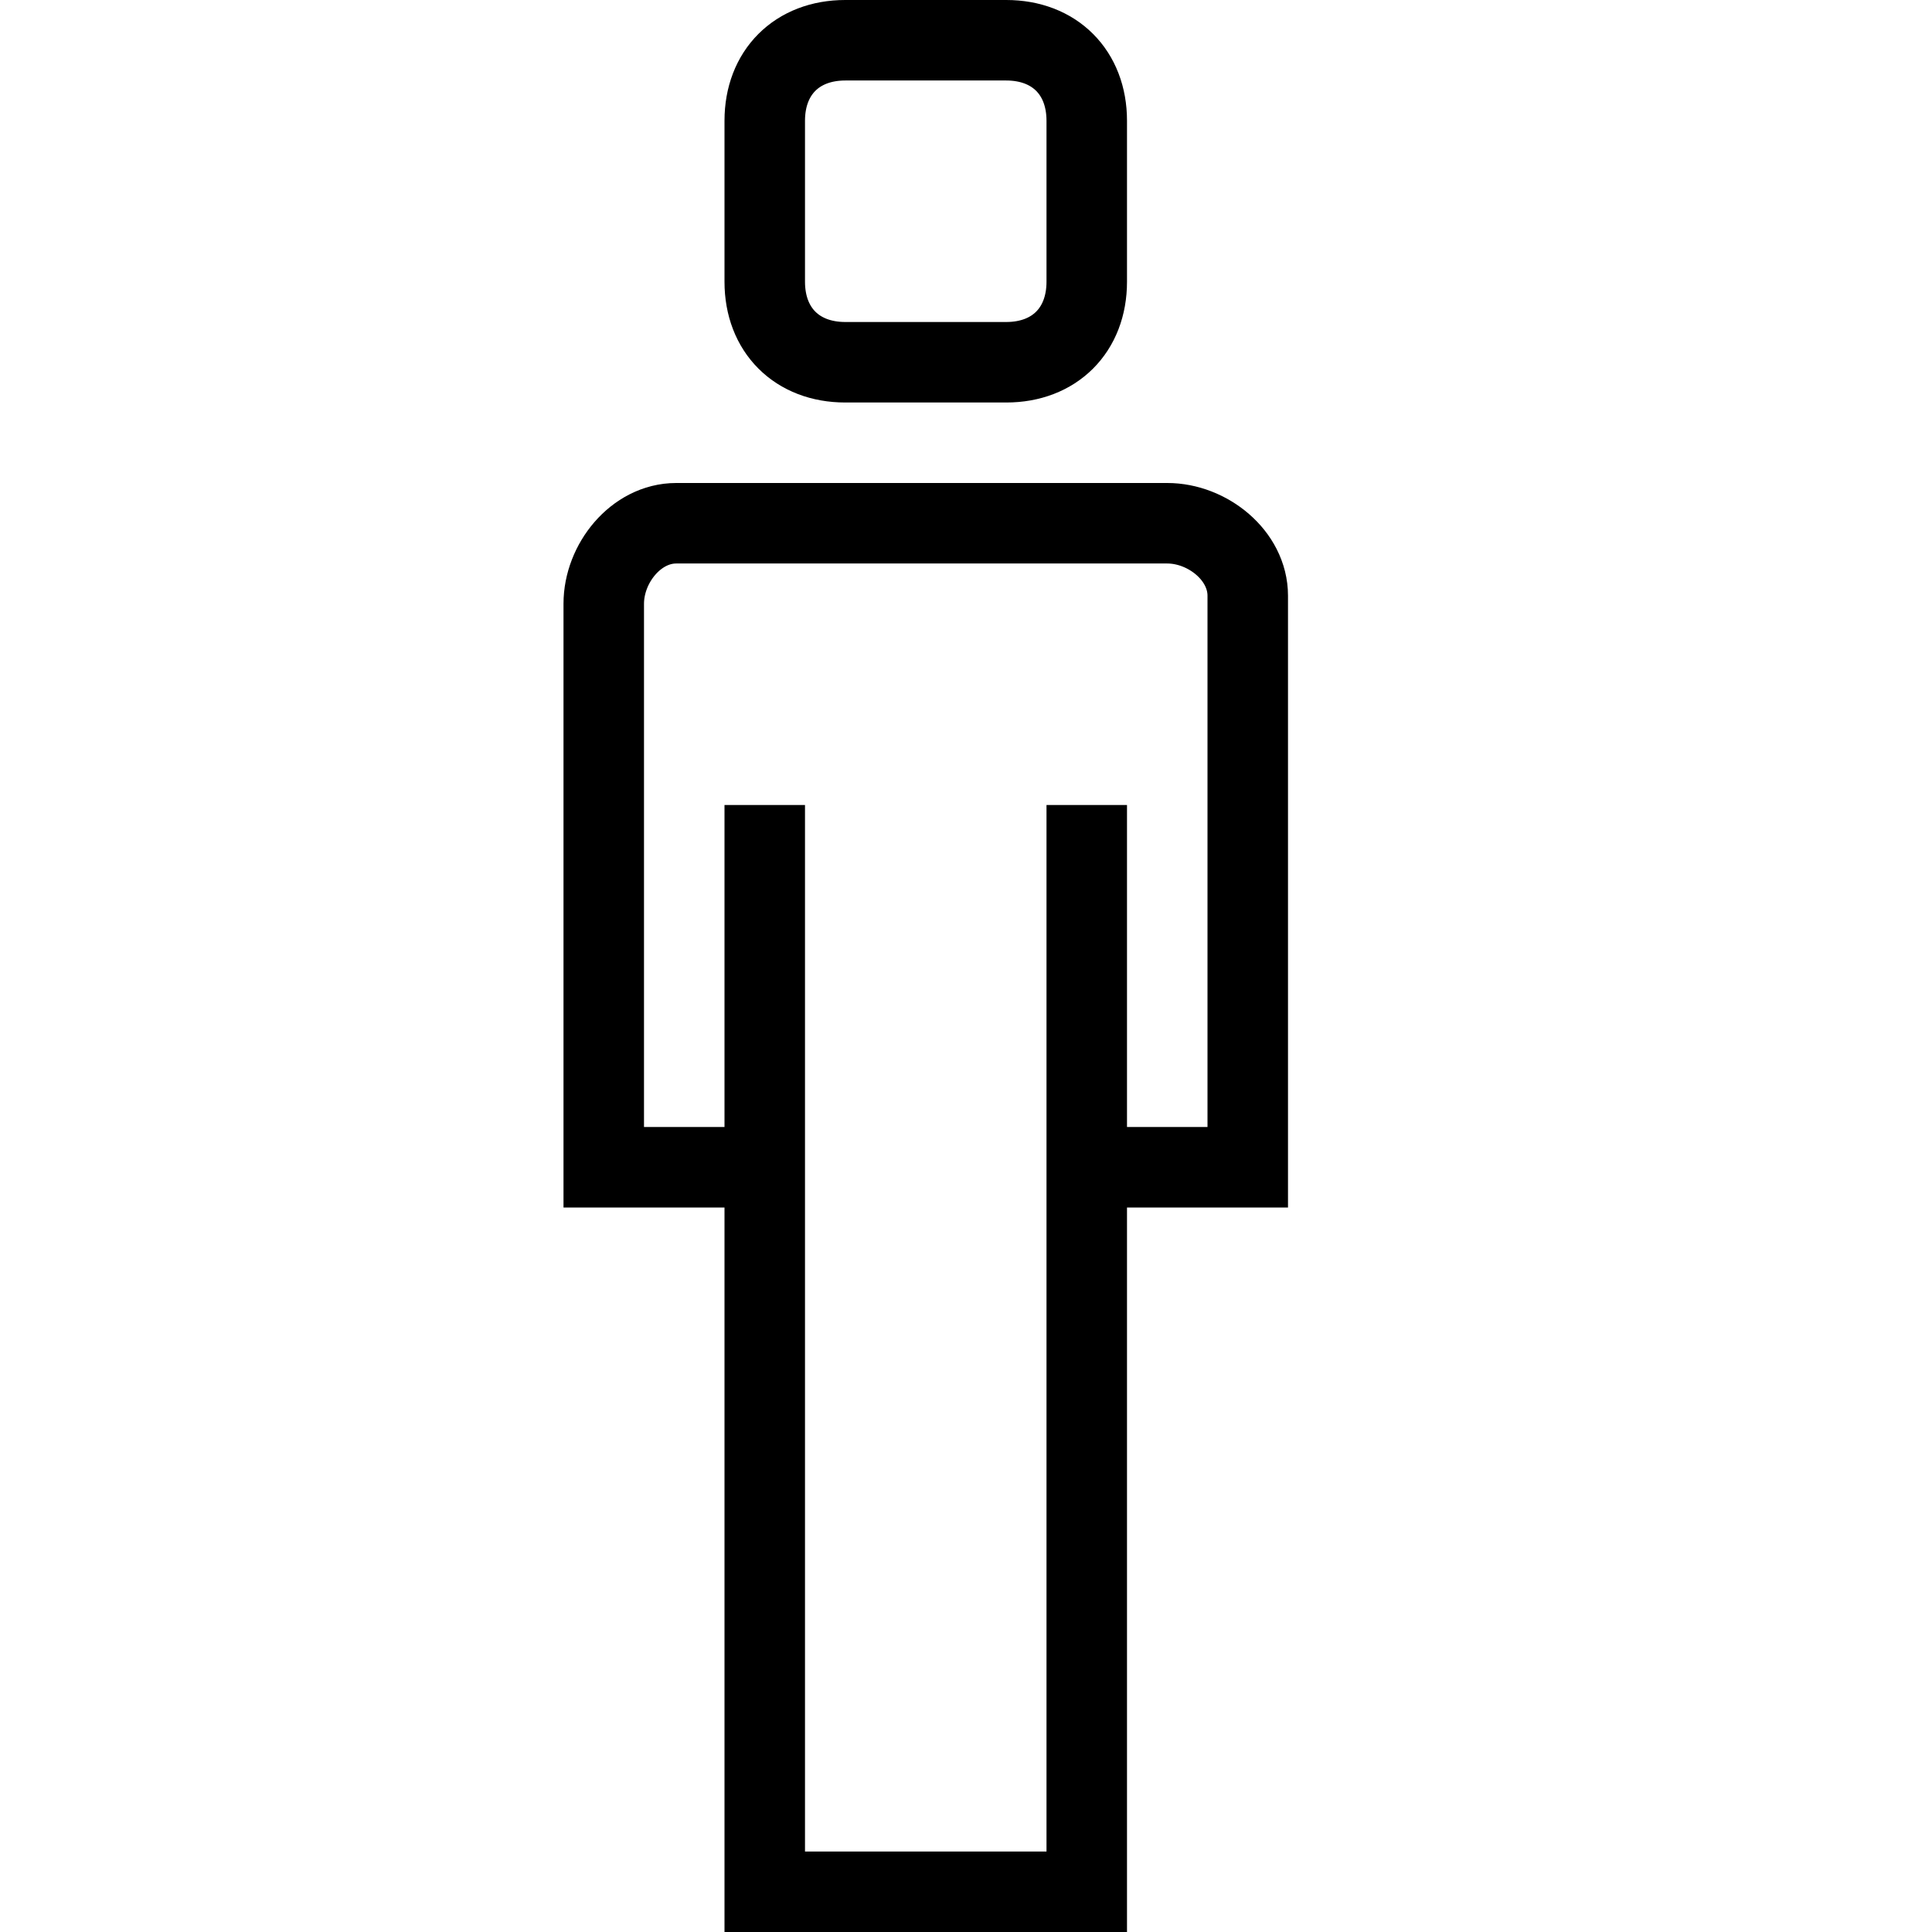 <svg width="24" height="24" viewBox="0 0 24 24" version="1.1" xmlns="http://www.w3.org/2000/svg">
    <title>
        user-whole-body-small
    </title>
    <path d="M9.5,10 L9.5,23.5 L13.5,23.5 L13.5,10 M9.5,14.5 L7.5,14.5 L7.5,7.5 C7.5,7 7.9,6.5 8.4,6.5 C8.4,6.5 8.5,6.5 8.5,6.5 L14.5,6.5 C15,6.5 15.5,6.9 15.5,7.4 C15.5,7.4 15.5,7.5 15.5,7.5 L15.5,14.5 L13.5,14.5 M10.5,0.5 L12.5,0.5 C13.1,0.5 13.5,0.9 13.5,1.5 L13.5,3.5 C13.5,4.1 13.1,4.5 12.5,4.5 L10.5,4.5 C9.9,4.5 9.5,4.1 9.5,3.5 L9.5,1.5 C9.5,0.9 9.9,0.5 10.5,0.5 Z" stroke="currentColor" stroke-width="1" fill="none" fill-rule="evenodd"/>
</svg>
